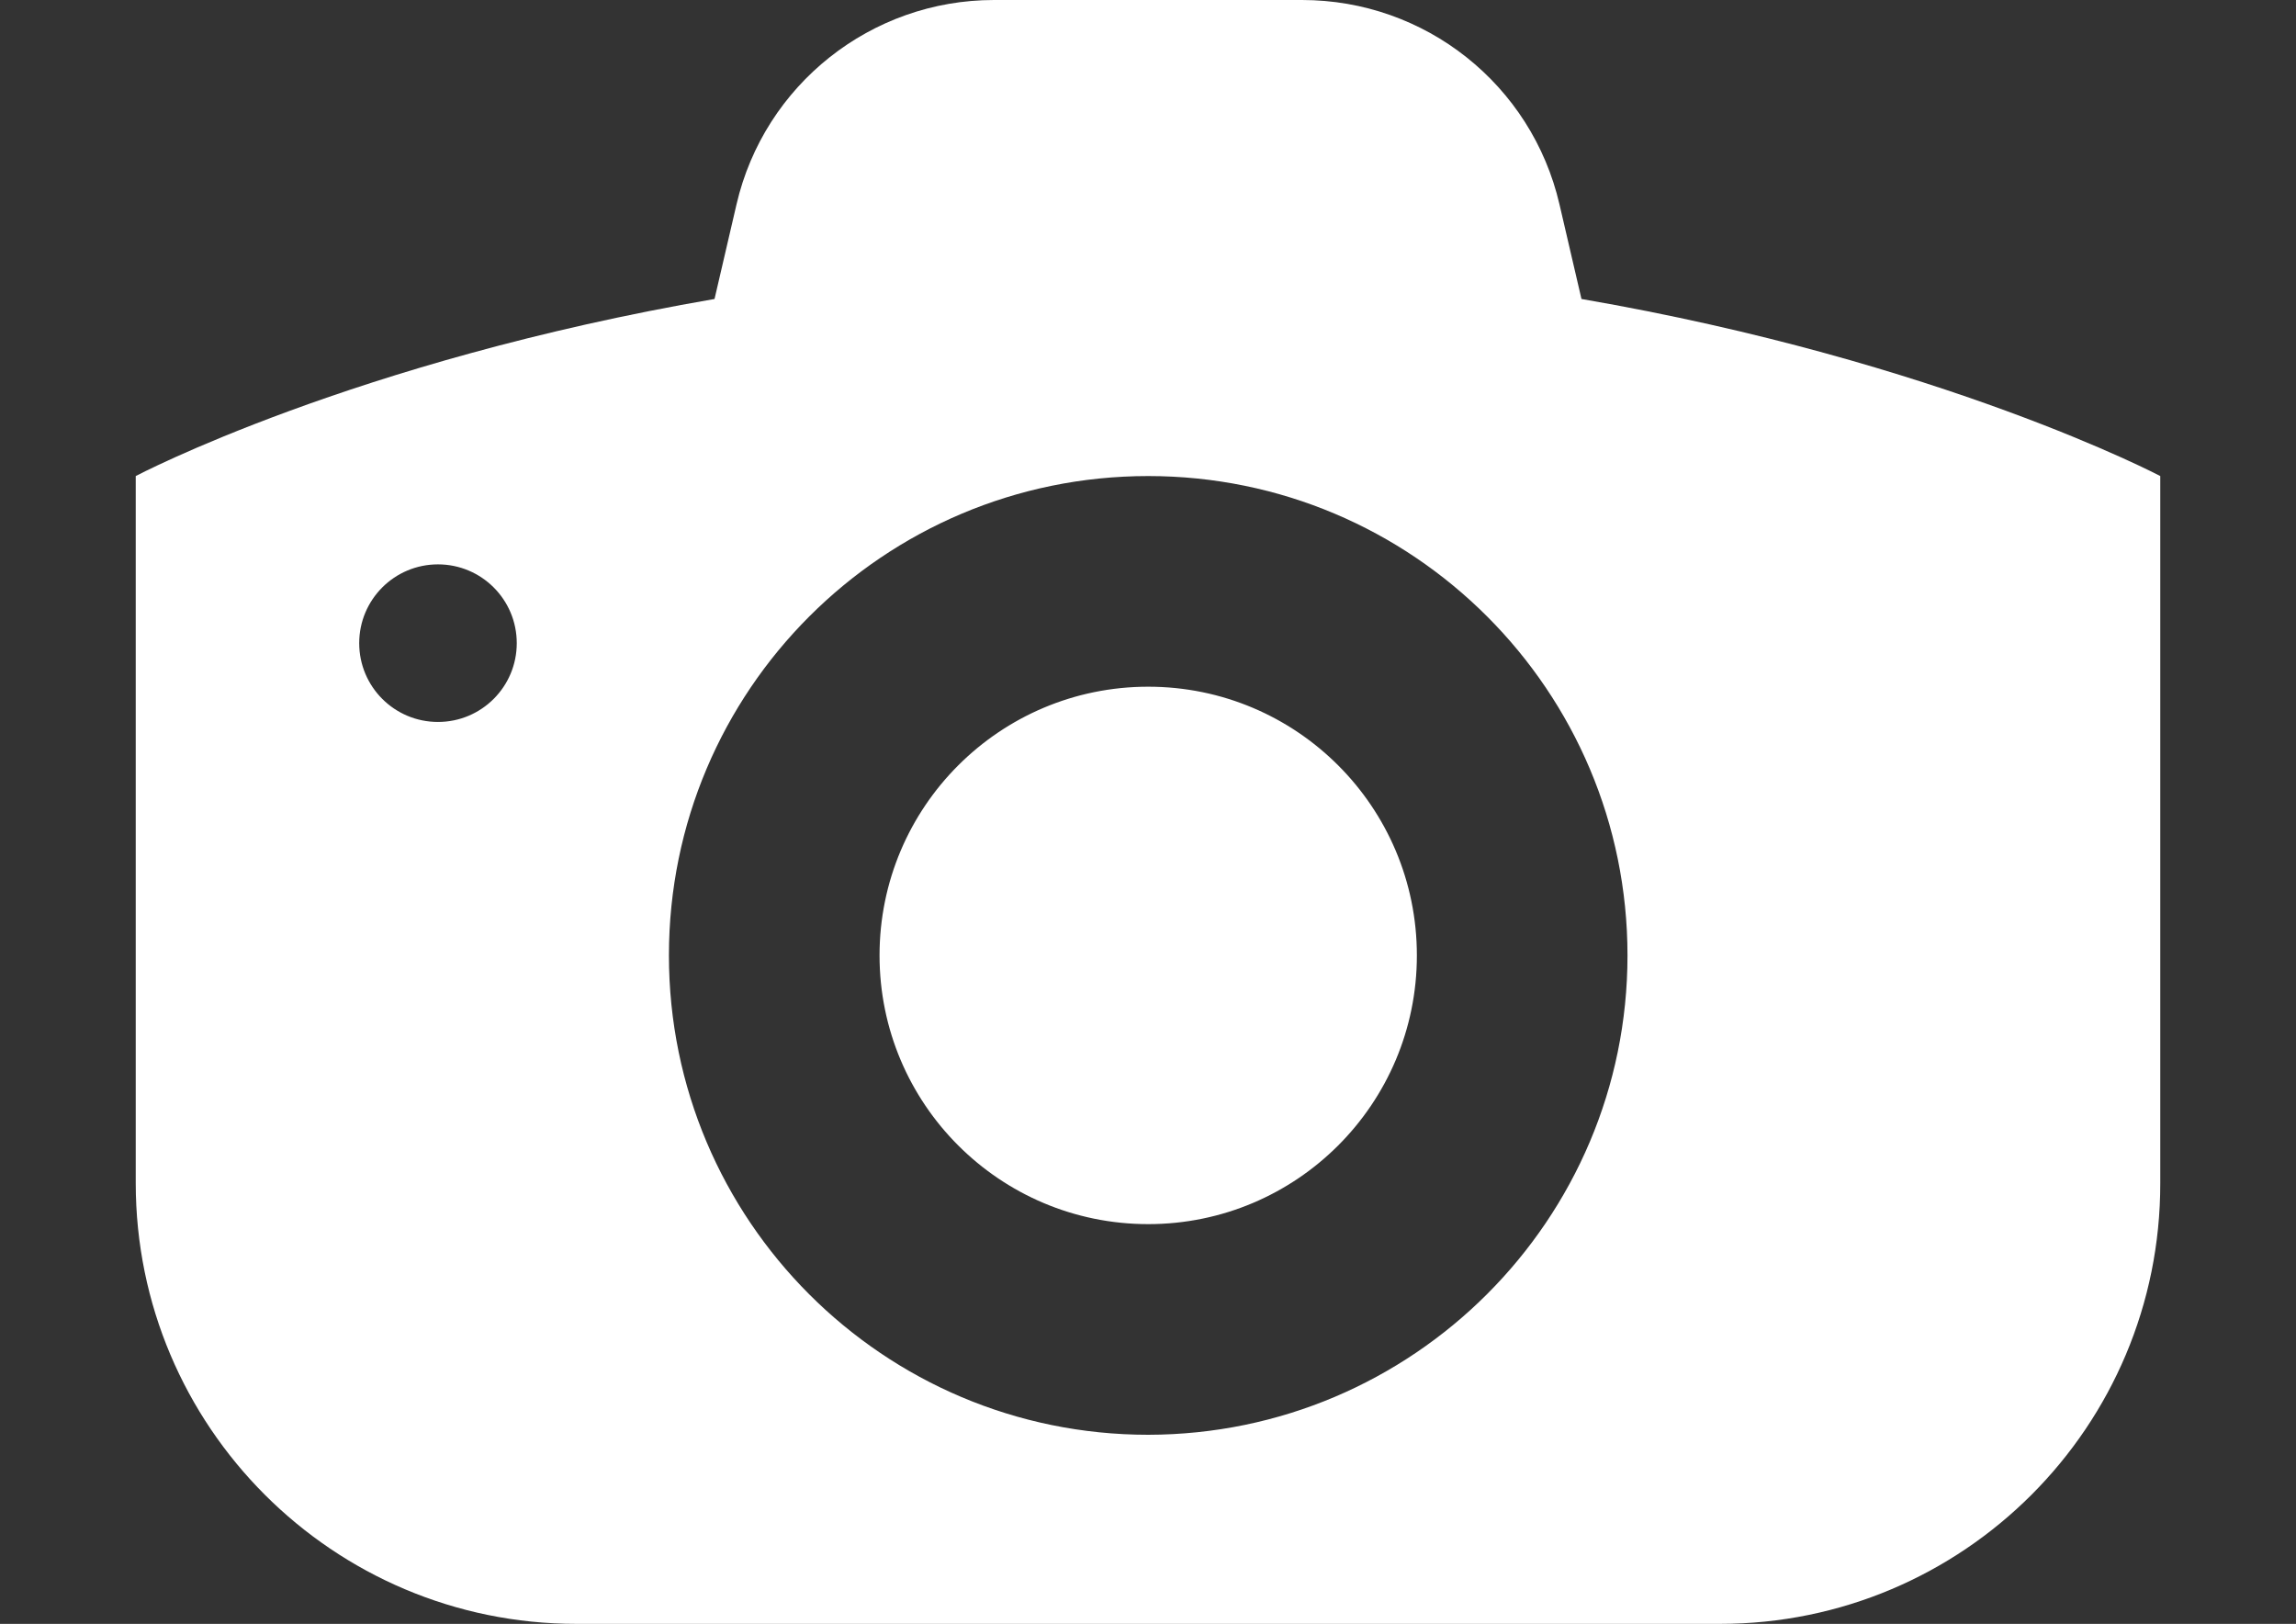 <?xml version="1.0" encoding="utf-8"?>
<!-- Generator: Adobe Illustrator 16.0.0, SVG Export Plug-In . SVG Version: 6.00 Build 0)  -->
<!DOCTYPE svg PUBLIC "-//W3C//DTD SVG 1.1//EN" "http://www.w3.org/Graphics/SVG/1.1/DTD/svg11.dtd">
<svg version="1.1" id="Capa_1" xmlns="http://www.w3.org/2000/svg" xmlns:xlink="http://www.w3.org/1999/xlink" x="0px" y="0px"
	 width="1190.549px" height="841.891px" viewBox="0 0 1190.549 841.891" enable-background="new 0 0 1190.549 841.891"
	 xml:space="preserve">
<rect x="0" y="0" width="1190.549" height="841.891" fill="#333333" stroke="none"/>
<g>
	<g>
		<path fill="#FFFFFF" d="M734.693,495.331c0,76.966-62.344,139.312-139.311,139.312c-76.966,0-139.312-62.346-139.312-139.312
			S518.416,356.02,595.382,356.02C672.349,356.02,734.693,418.365,734.693,495.331z M891.849,841.891H298.915
			c-126.199,0-228.532-102.334-228.532-228.532V246.806c0,0,112.868-59.552,300.123-91.8l11.394-49.017
			C396.304,43.858,451.771,0,515.406,0h159.736c63.852,0,119.103,43.858,133.506,105.989l11.396,49.017
			c187.038,32.248,300.122,91.8,300.122,91.8v366.553C1120.38,739.557,1018.047,841.891,891.849,841.891z M267.956,333.445
			c0-22.573-18.274-40.848-40.847-40.848c-22.574,0-40.848,18.274-40.848,40.848c0,22.574,18.273,40.848,40.848,40.848
			C249.682,374.293,267.956,356.02,267.956,333.445z M843.907,495.331c0-137.162-111.149-248.525-248.525-248.525
			c-137.161,0-248.525,111.147-248.525,248.525c0,137.161,111.149,248.524,248.525,248.524
			C732.544,743.642,843.907,632.492,843.907,495.331z"/>
	</g>
</g>
</svg>
